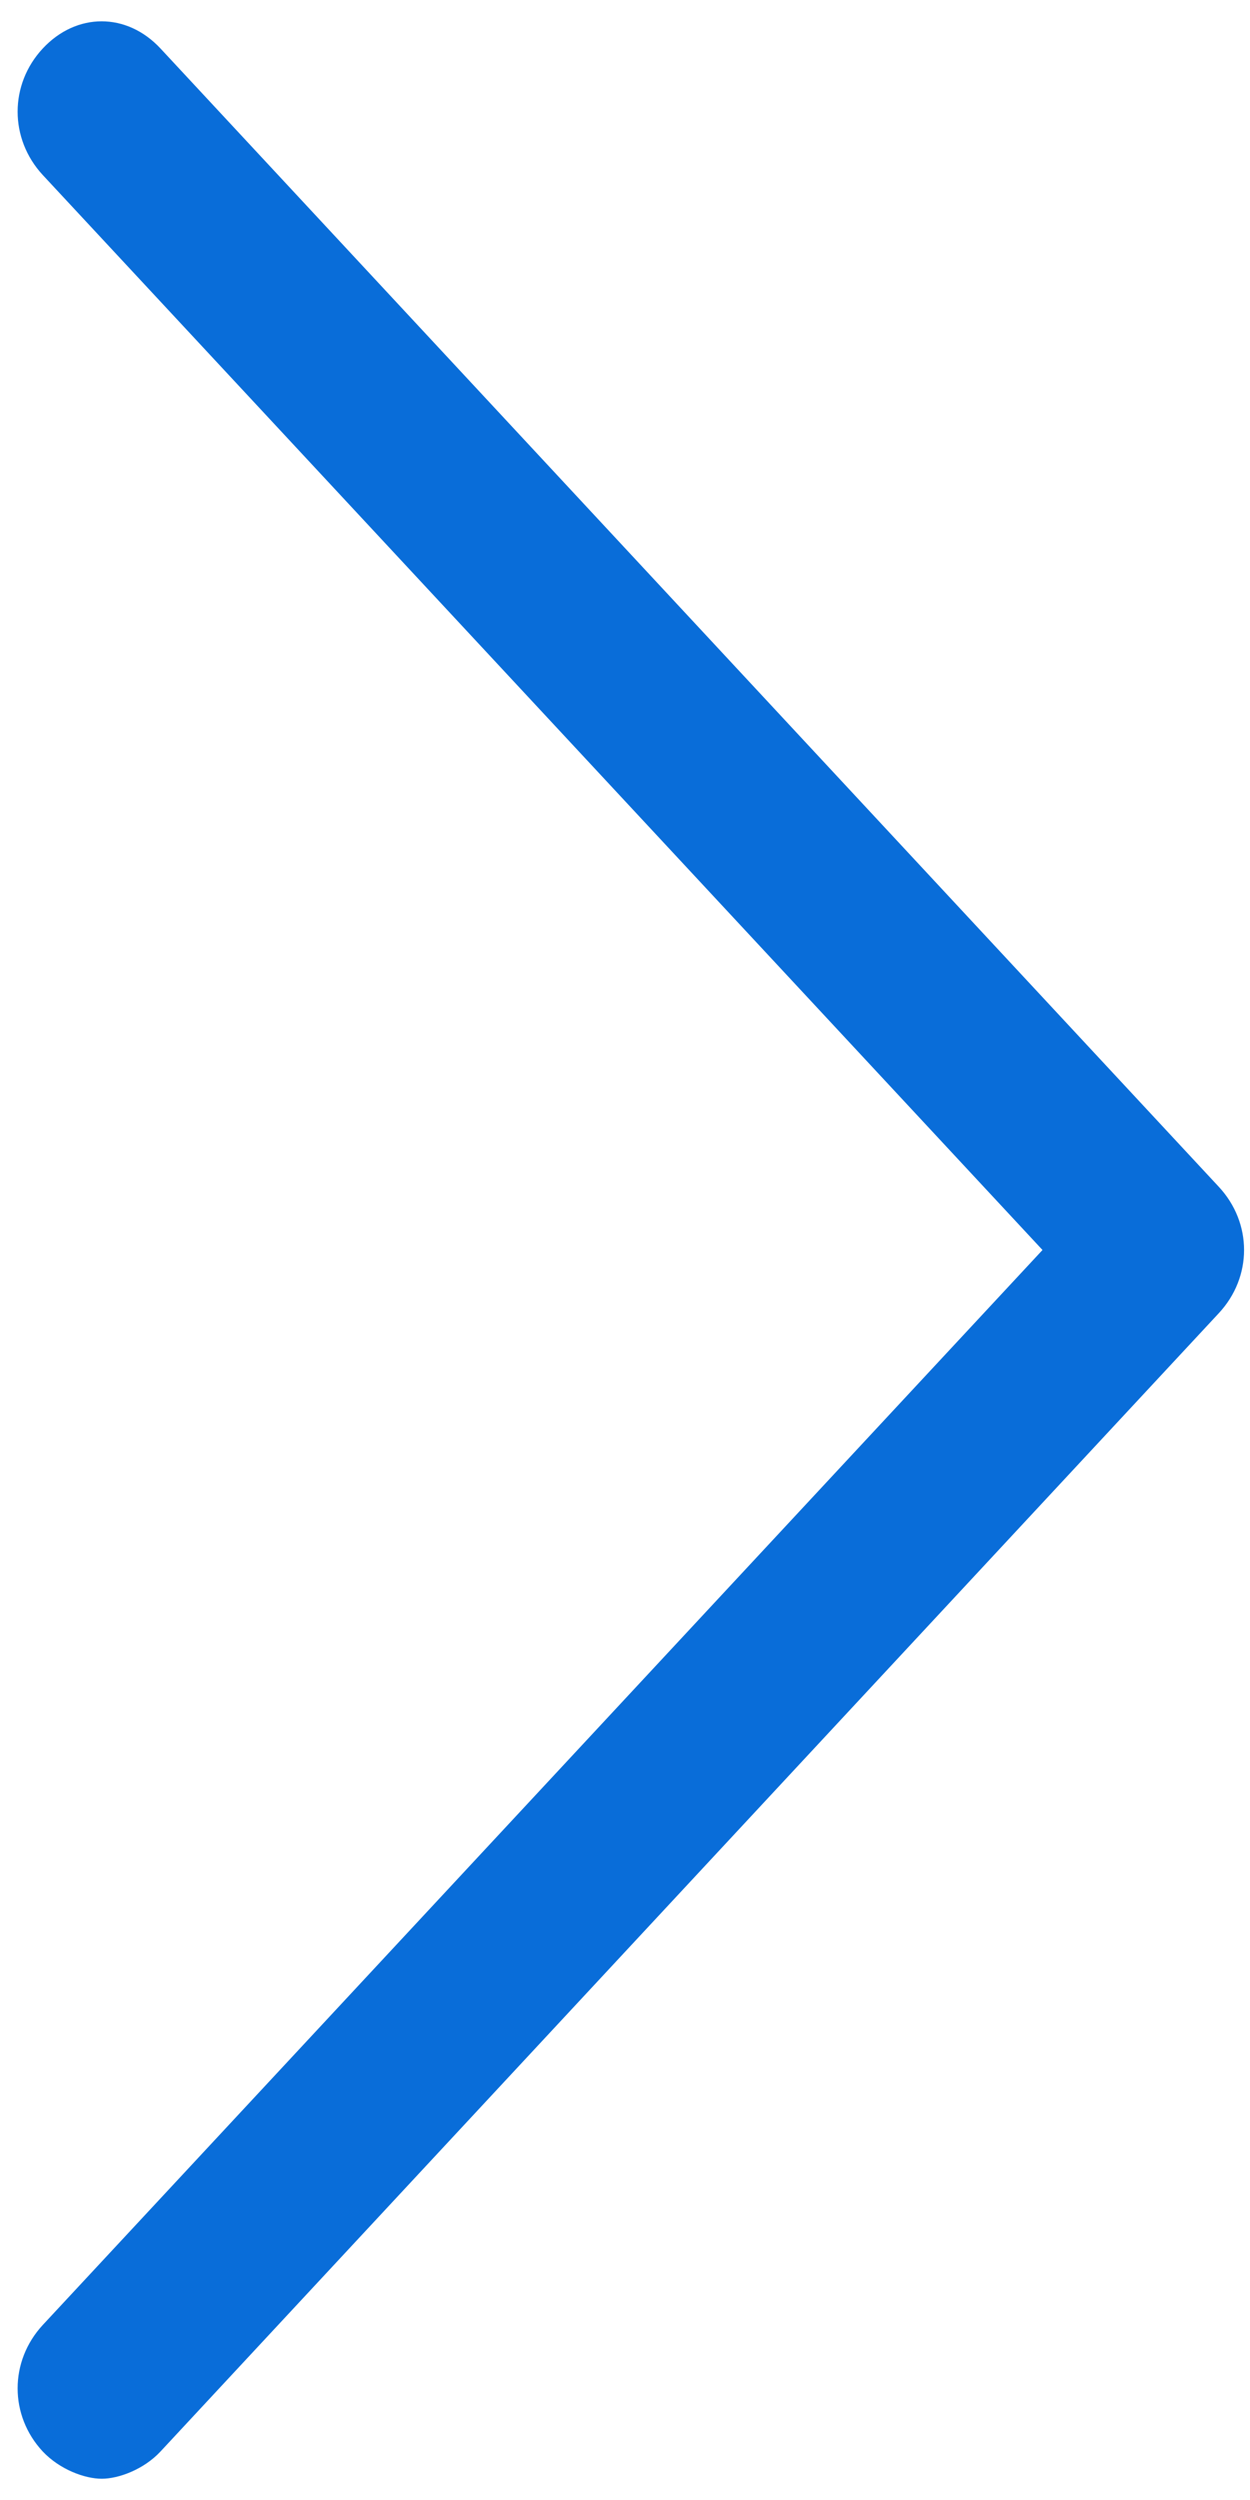 ﻿<?xml version="1.0" encoding="utf-8"?>
<svg version="1.1" xmlns:xlink="http://www.w3.org/1999/xlink" width="5px" height="10px" xmlns="http://www.w3.org/2000/svg">
  <g transform="matrix(1 0 0 1 -928 -461 )">
    <path d="M 4.875 4.747  L 0.642 0.194  C 0.507 0.049  0.306 0.049  0.171 0.194  C 0.037 0.338  0.037 0.555  0.171 0.7  L 4.17 5  L 0.171 9.3  C 0.037 9.445  0.037 9.662  0.171 9.806  C 0.239 9.878  0.339 9.915  0.407 9.915  C 0.474 9.915  0.575 9.878  0.642 9.806  L 4.875 5.253  C 5.01 5.108  5.01 4.892  4.875 4.747  Z " fill-rule="nonzero" fill="#096dd9" stroke="none" transform="matrix(1 0 0 1 928 461 )" />
  </g>
</svg>